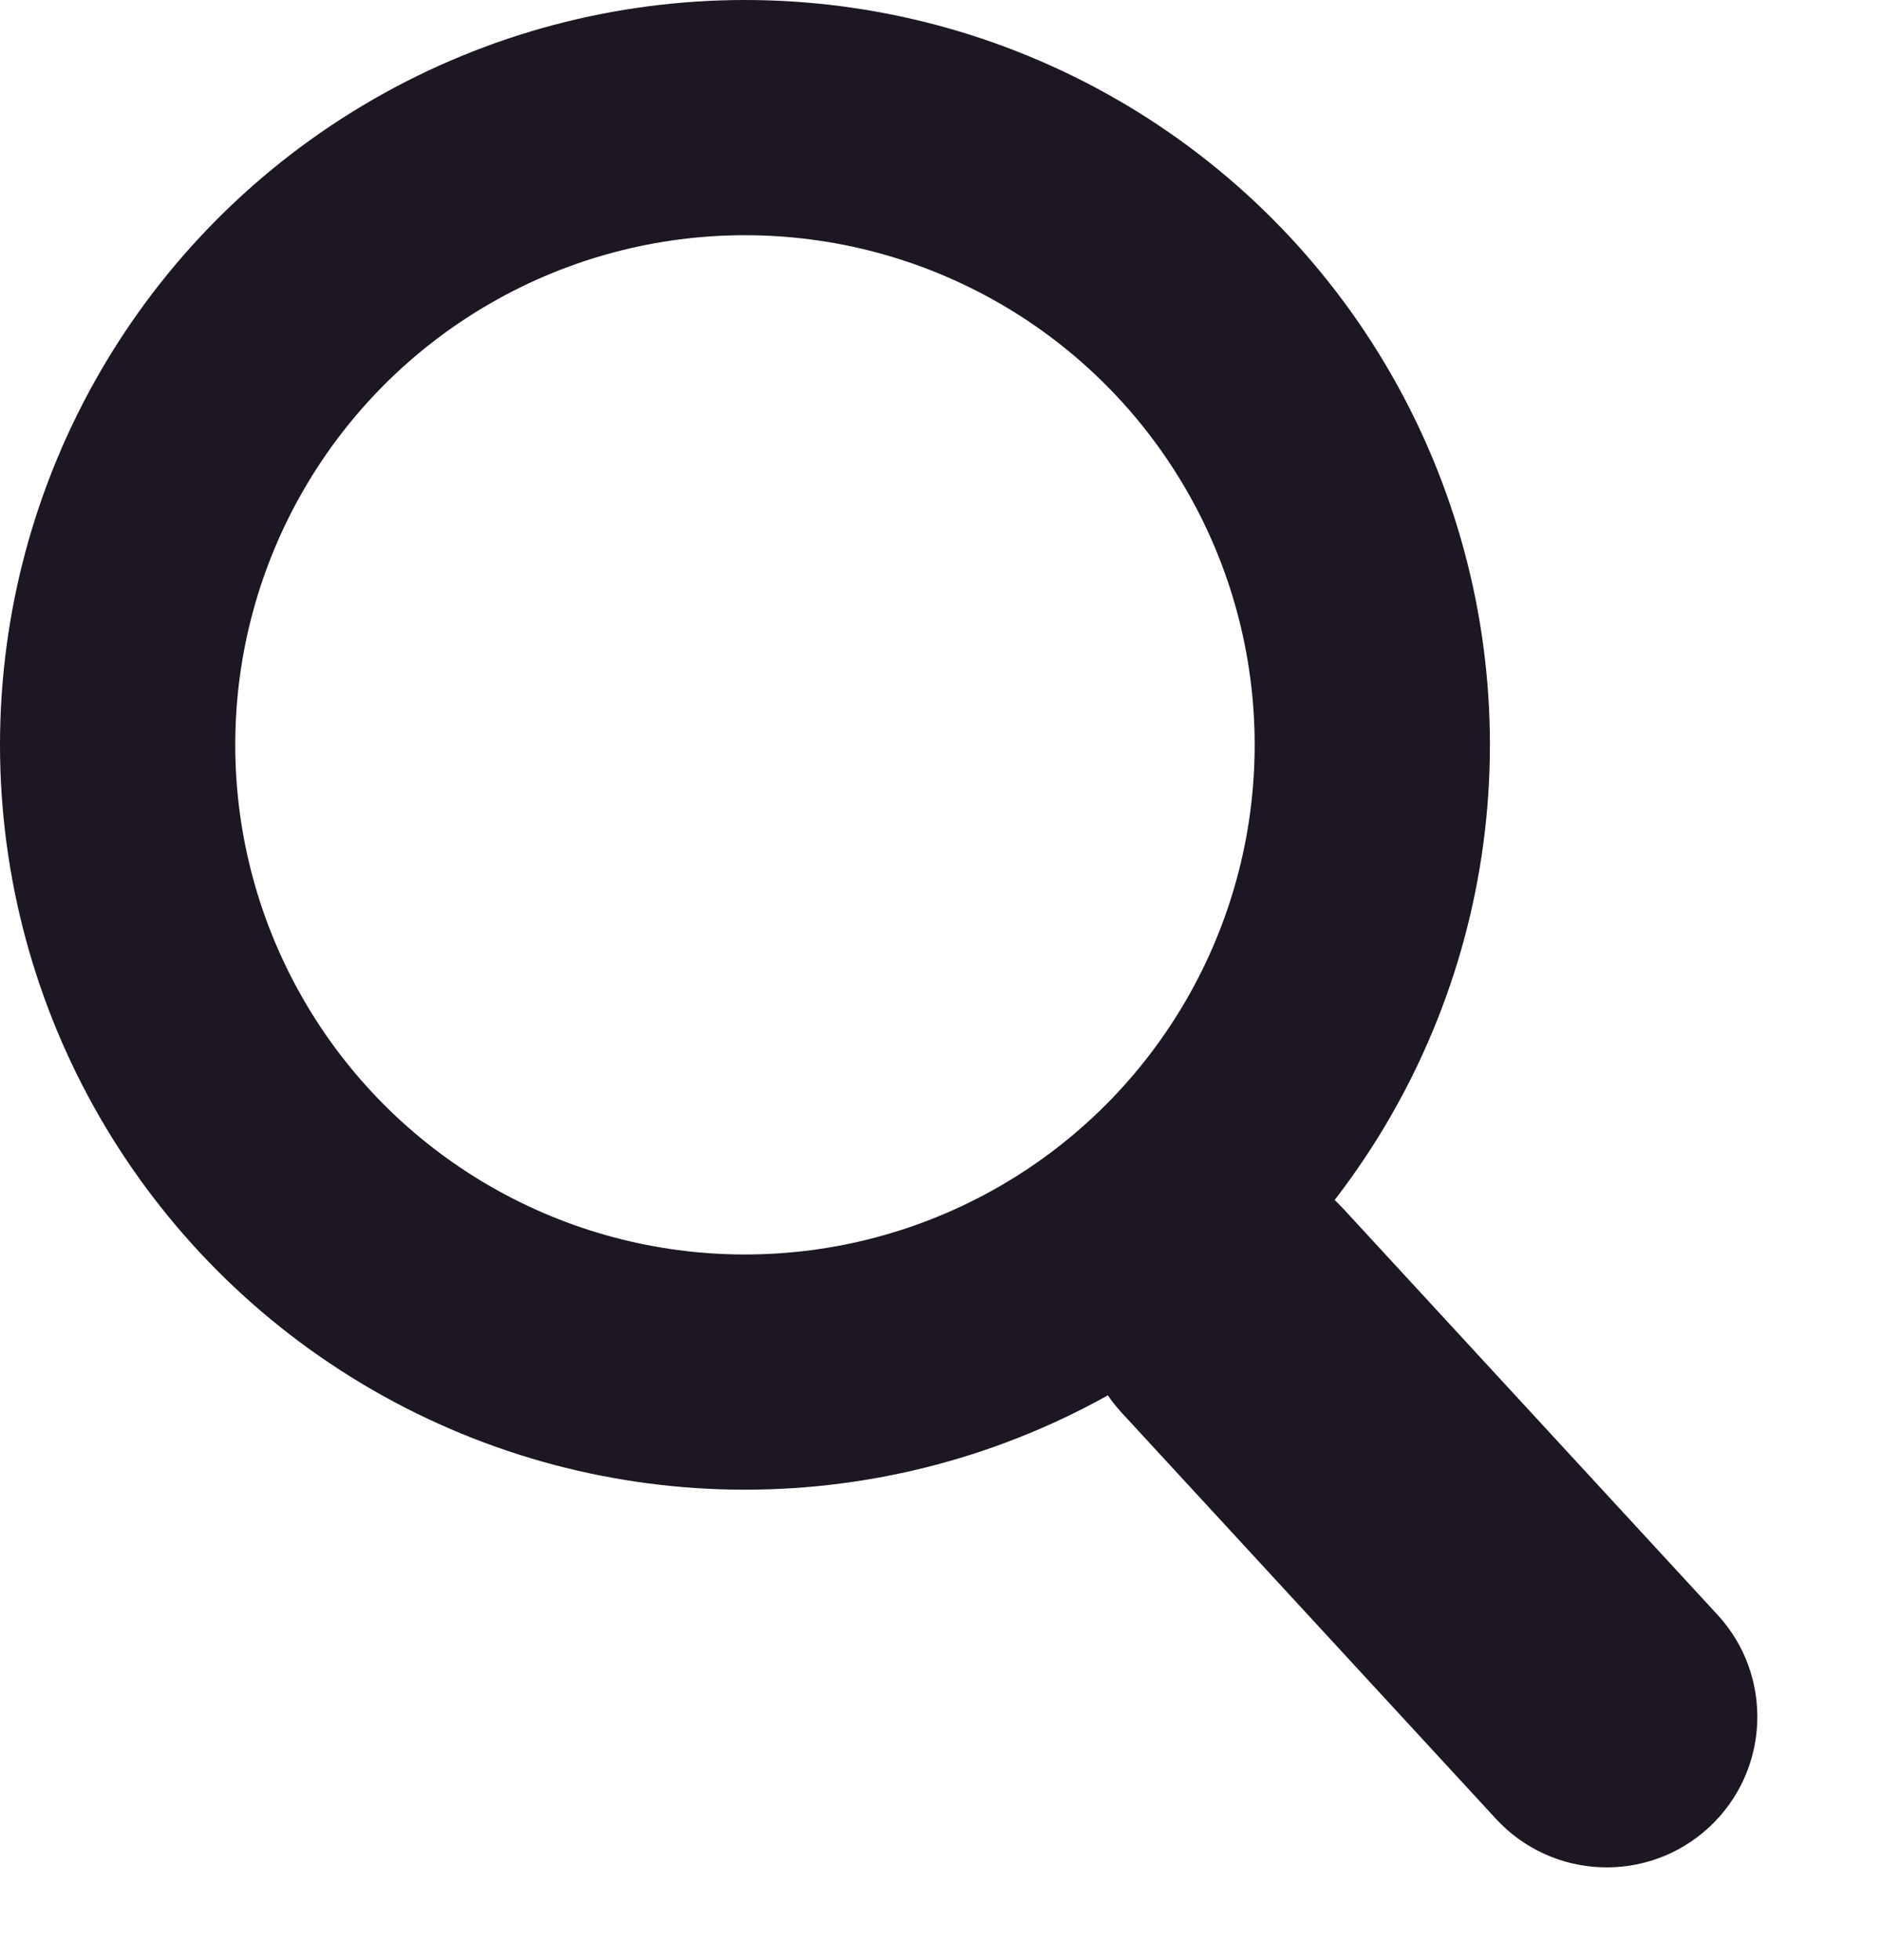 <svg width="24" height="25" viewBox="0 0 24 25" fill="none" xmlns="http://www.w3.org/2000/svg">
<circle cx="9.5" cy="9.5" r="8" stroke="#1C1722" stroke-width="3"/>
<path d="M14.412 15.302C15.193 14.583 16.408 14.633 17.127 15.413L21.902 20.595C22.621 21.375 22.571 22.59 21.791 23.309C21.011 24.028 19.796 23.978 19.077 23.198L14.302 18.016C13.583 17.236 13.632 16.021 14.412 15.302Z" fill="#1C1722"/>
</svg>
